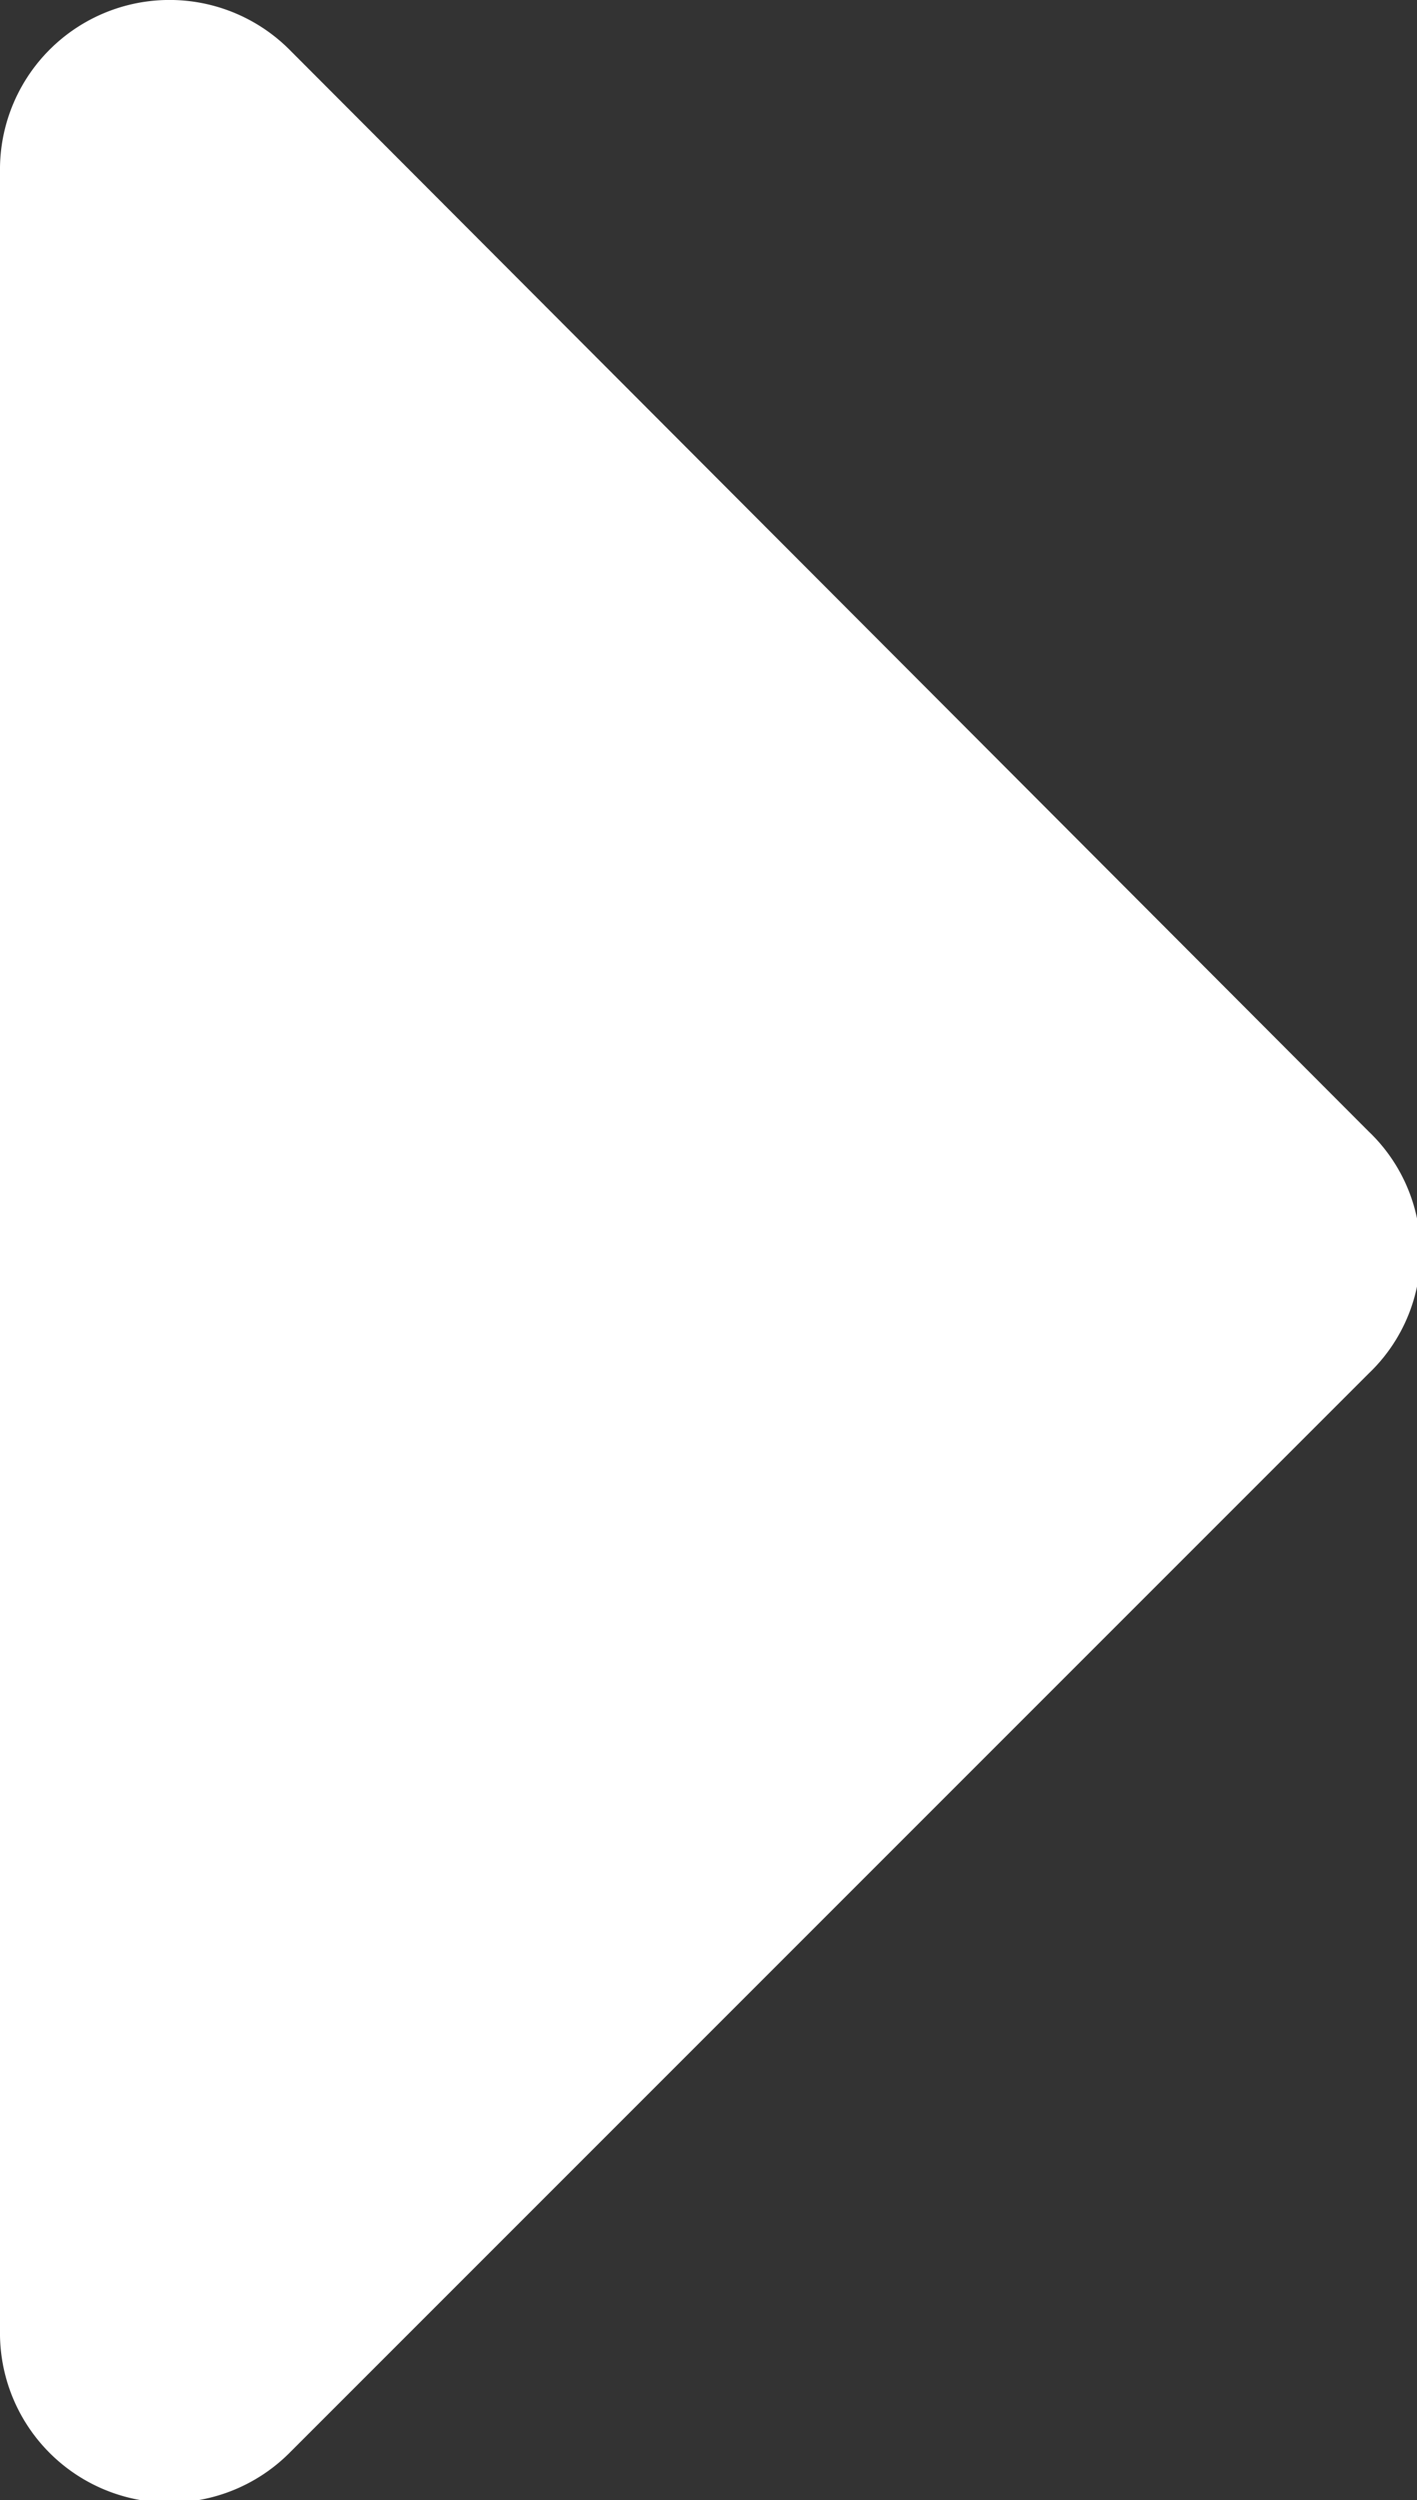<svg id="Слой_1" data-name="Слой 1" xmlns="http://www.w3.org/2000/svg" viewBox="0 0 5.85 10.32"><rect x="0" y="0" width="5.85" height="10.32" fill="#333333" stroke="none"/><defs><style>.cls-1{fill:#fff;}</style></defs><path class="cls-1" d="M295.18,416.31a.7.7,0,0,1,1.19-.49l4.46,4.47a.69.69,0,0,1,0,1l-4.46,4.46a.7.7,0,0,1-1.19-.49Z" transform="translate(-295.18 -415.62)"/></svg>